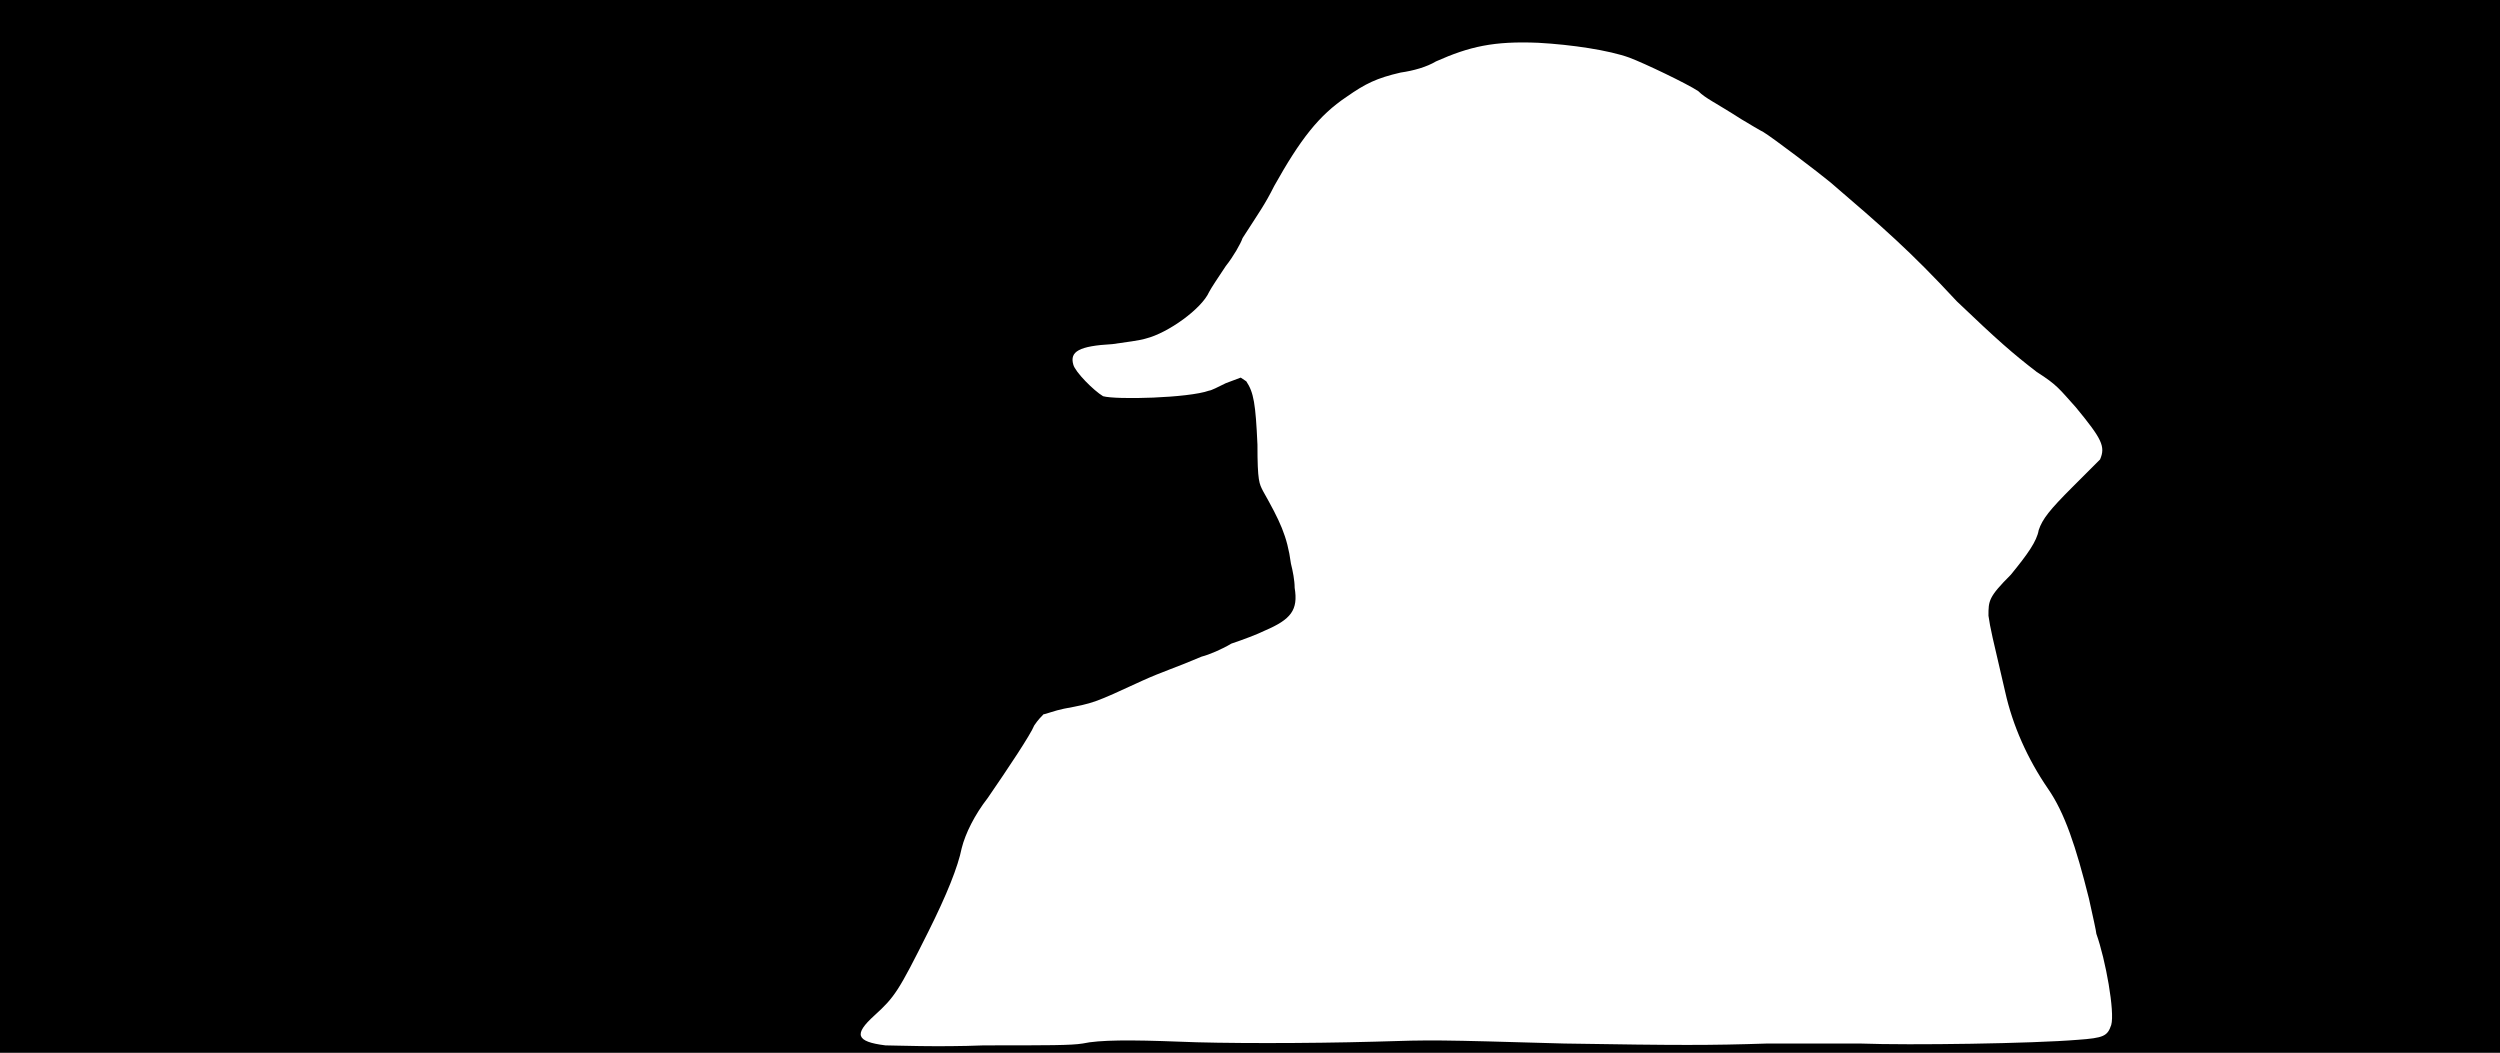 <svg xmlns="http://www.w3.org/2000/svg" width="1344" height="566"><path d="M0 283V0h1344v566H0V283m582 278c9-2 26-2 52-1 22 1 69 1 105 0 32-1 32-1 102 1 62 1 78 1 109 0h50c27 1 93 0 117-2 14-1 16-2 18-8 2-7-3-35-8-49 0-1-2-10-4-19-7-28-13-46-22-59-11-16-19-34-23-52-7-30-8-34-9-41 0-8 0-10 12-22 9-11 14-18 15-24 2-6 6-11 18-23l15-15c3-7 1-11-13-28-9-10-10-12-21-19-13-10-21-17-43-38-25-27-40-40-68-64-6-5-31-24-36-27-2-1-7-4-12-7-14-9-19-11-23-15-6-4-29-15-37-18-11-4-31-7-49-8-24-1-37 2-55 10-5 3-12 5-19 6-13 3-19 6-29 13-15 10-25 23-39 48-5 10-8 14-17 28-1 3-5 10-9 15-4 6-8 12-9 14-4 9-22 22-34 25-3 1-11 2-18 3-18 1-23 4-21 11 1 4 11 14 16 17 7 2 46 1 57-3 1 0 5-2 9-4l8-3 3 2c4 6 5 12 6 34 0 20 1 21 3 25 9 16 13 24 15 39 1 4 2 9 2 13 2 12-2 17-16 23-4 2-12 5-18 7-5 3-12 6-16 7-14 6-21 8-32 13-26 12-26 12-42 15-5 1-10 3-11 3-1 1-3 3-5 6-2 5-14 23-25 39-7 9-12 19-14 27-2 10-8 25-18 45-16 32-18 35-29 45s-10 14 6 16c4 0 28 1 53 0 35 0 47 0 53-1z"/></svg>